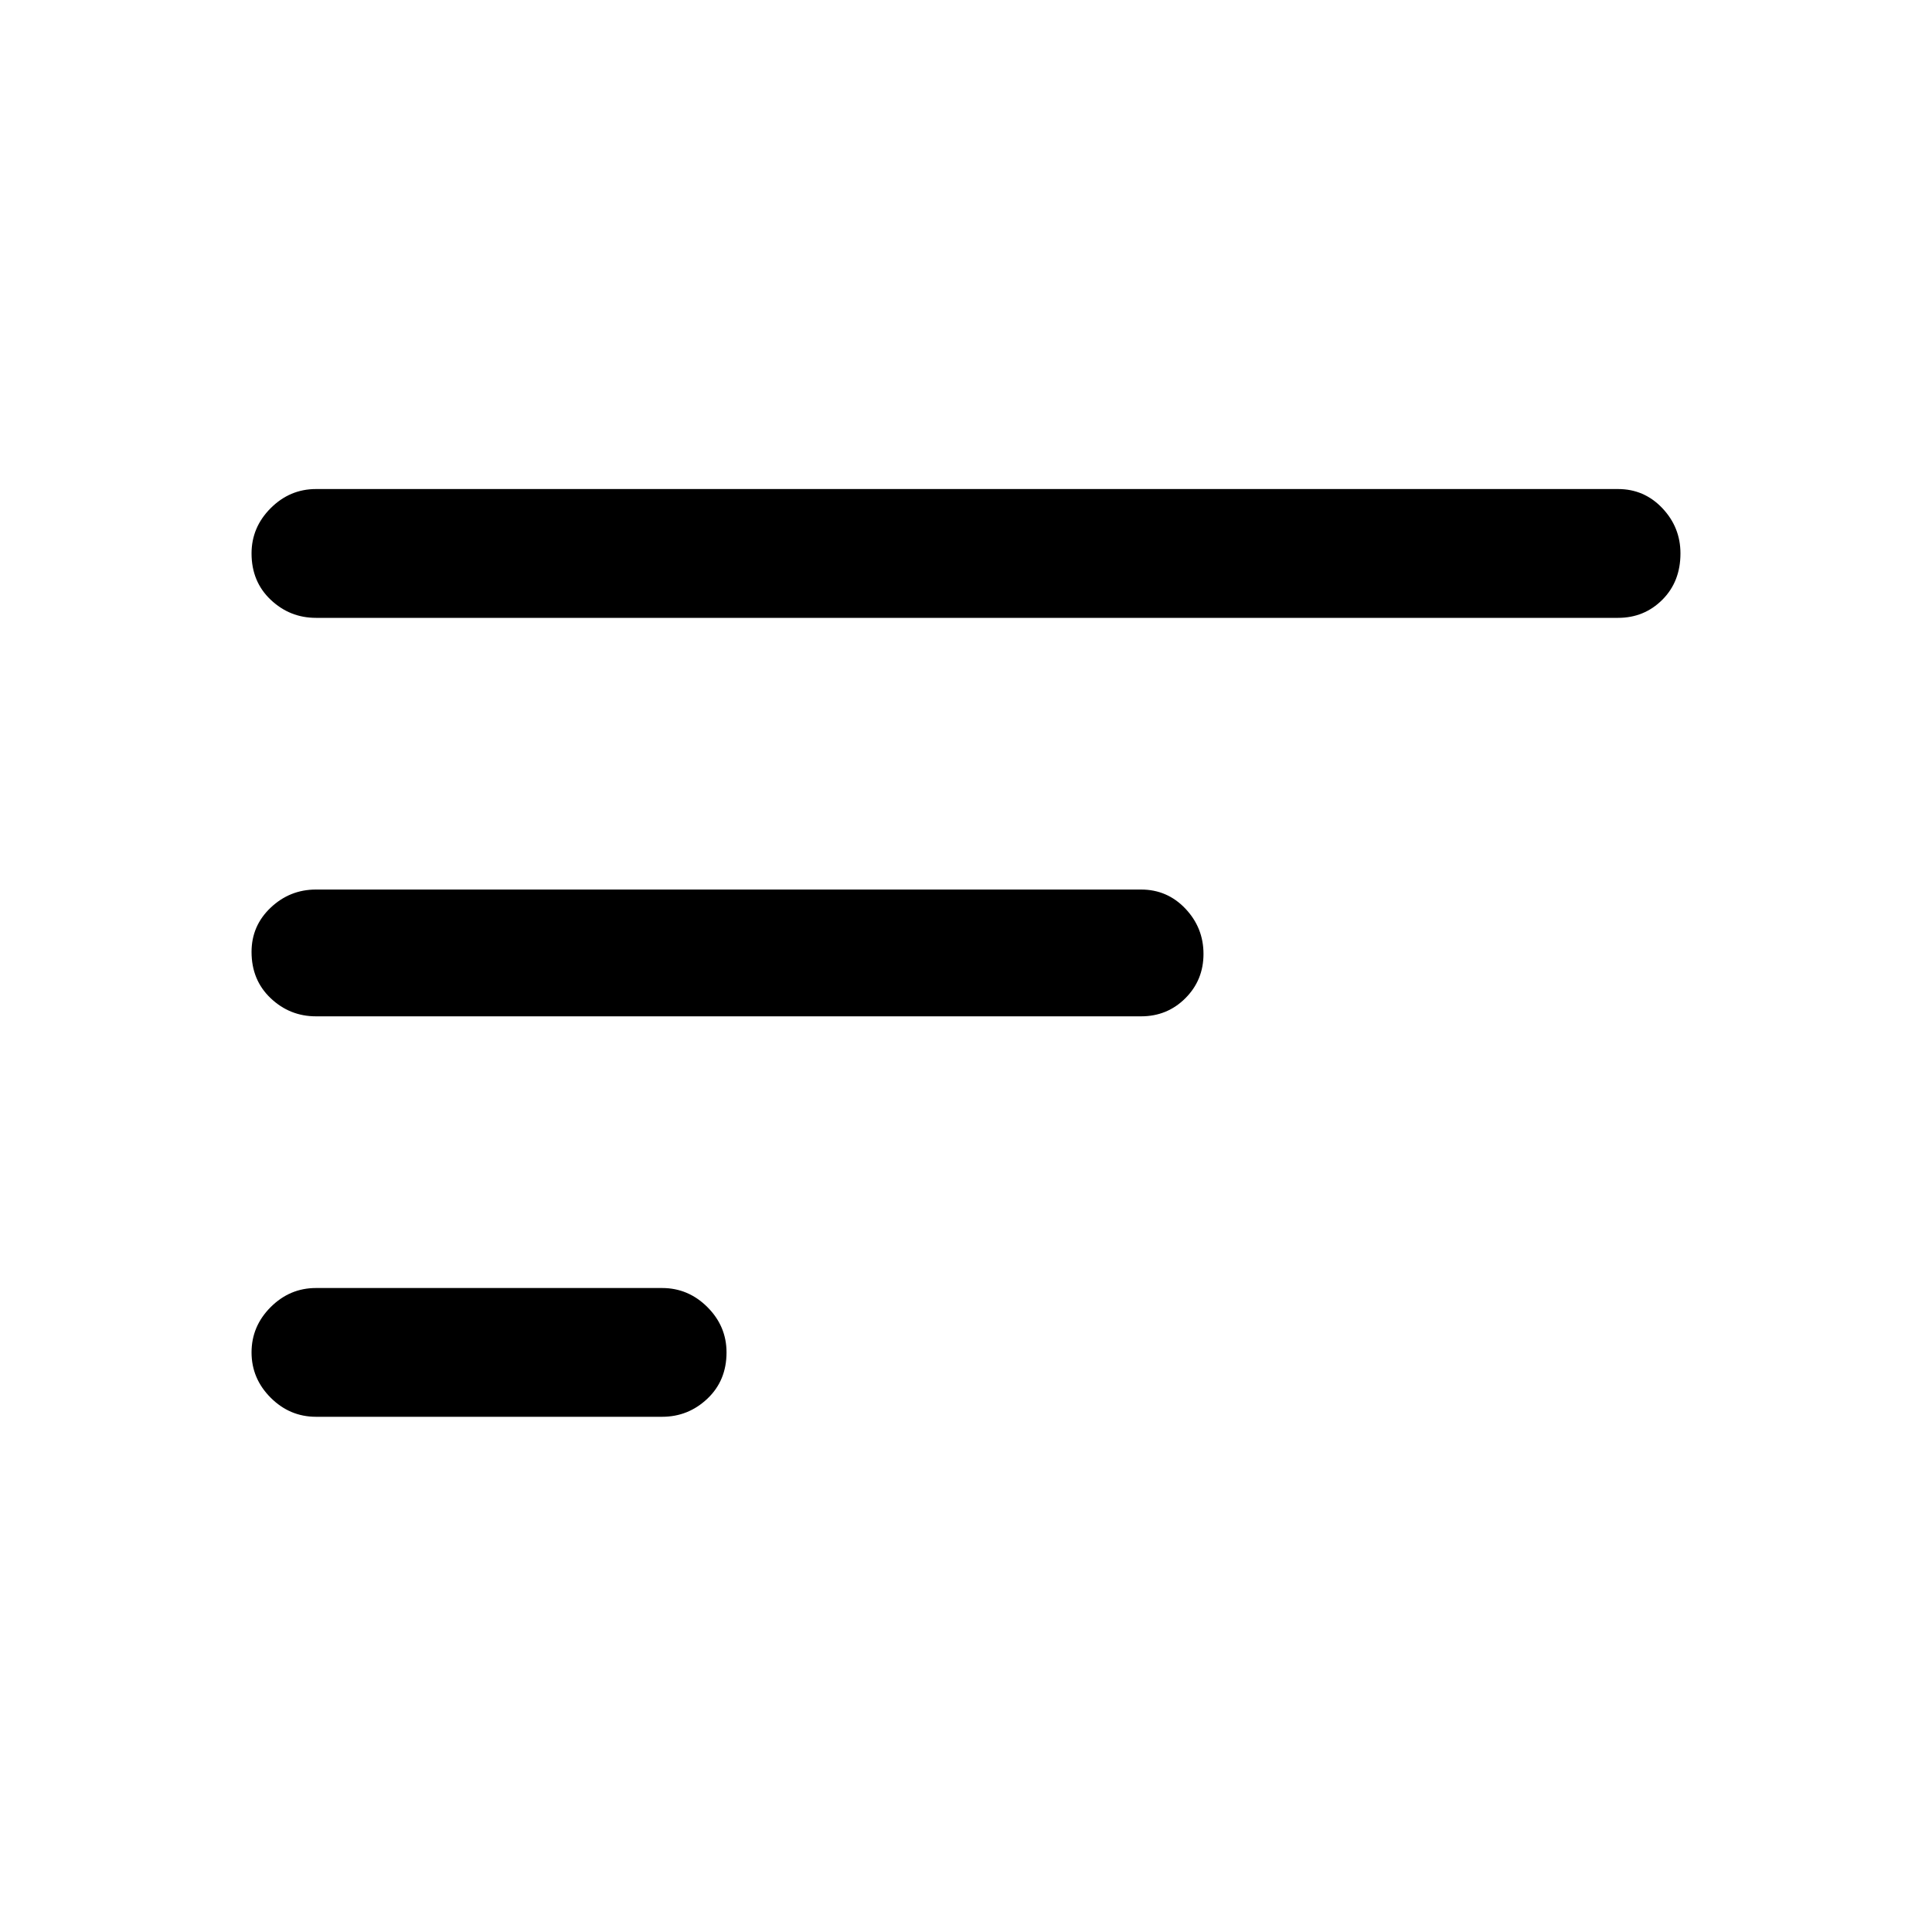<svg xmlns="http://www.w3.org/2000/svg" height="40" width="40"><path d="M13.708 29.333H6.542Q6 29.333 5.604 28.938Q5.208 28.542 5.208 28Q5.208 27.458 5.604 27.062Q6 26.667 6.542 26.667H13.708Q14.25 26.667 14.646 27.062Q15.042 27.458 15.042 28Q15.042 28.583 14.646 28.958Q14.25 29.333 13.708 29.333ZM33.5 12.792H6.542Q6 12.792 5.604 12.417Q5.208 12.042 5.208 11.458Q5.208 10.917 5.604 10.521Q6 10.125 6.542 10.125H33.5Q34.042 10.125 34.417 10.521Q34.792 10.917 34.792 11.458Q34.792 12.042 34.417 12.417Q34.042 12.792 33.5 12.792ZM23.625 21.042H6.542Q6 21.042 5.604 20.667Q5.208 20.292 5.208 19.708Q5.208 19.167 5.604 18.792Q6 18.417 6.542 18.417H23.625Q24.167 18.417 24.542 18.812Q24.917 19.208 24.917 19.75Q24.917 20.292 24.542 20.667Q24.167 21.042 23.625 21.042Z"/></svg>
